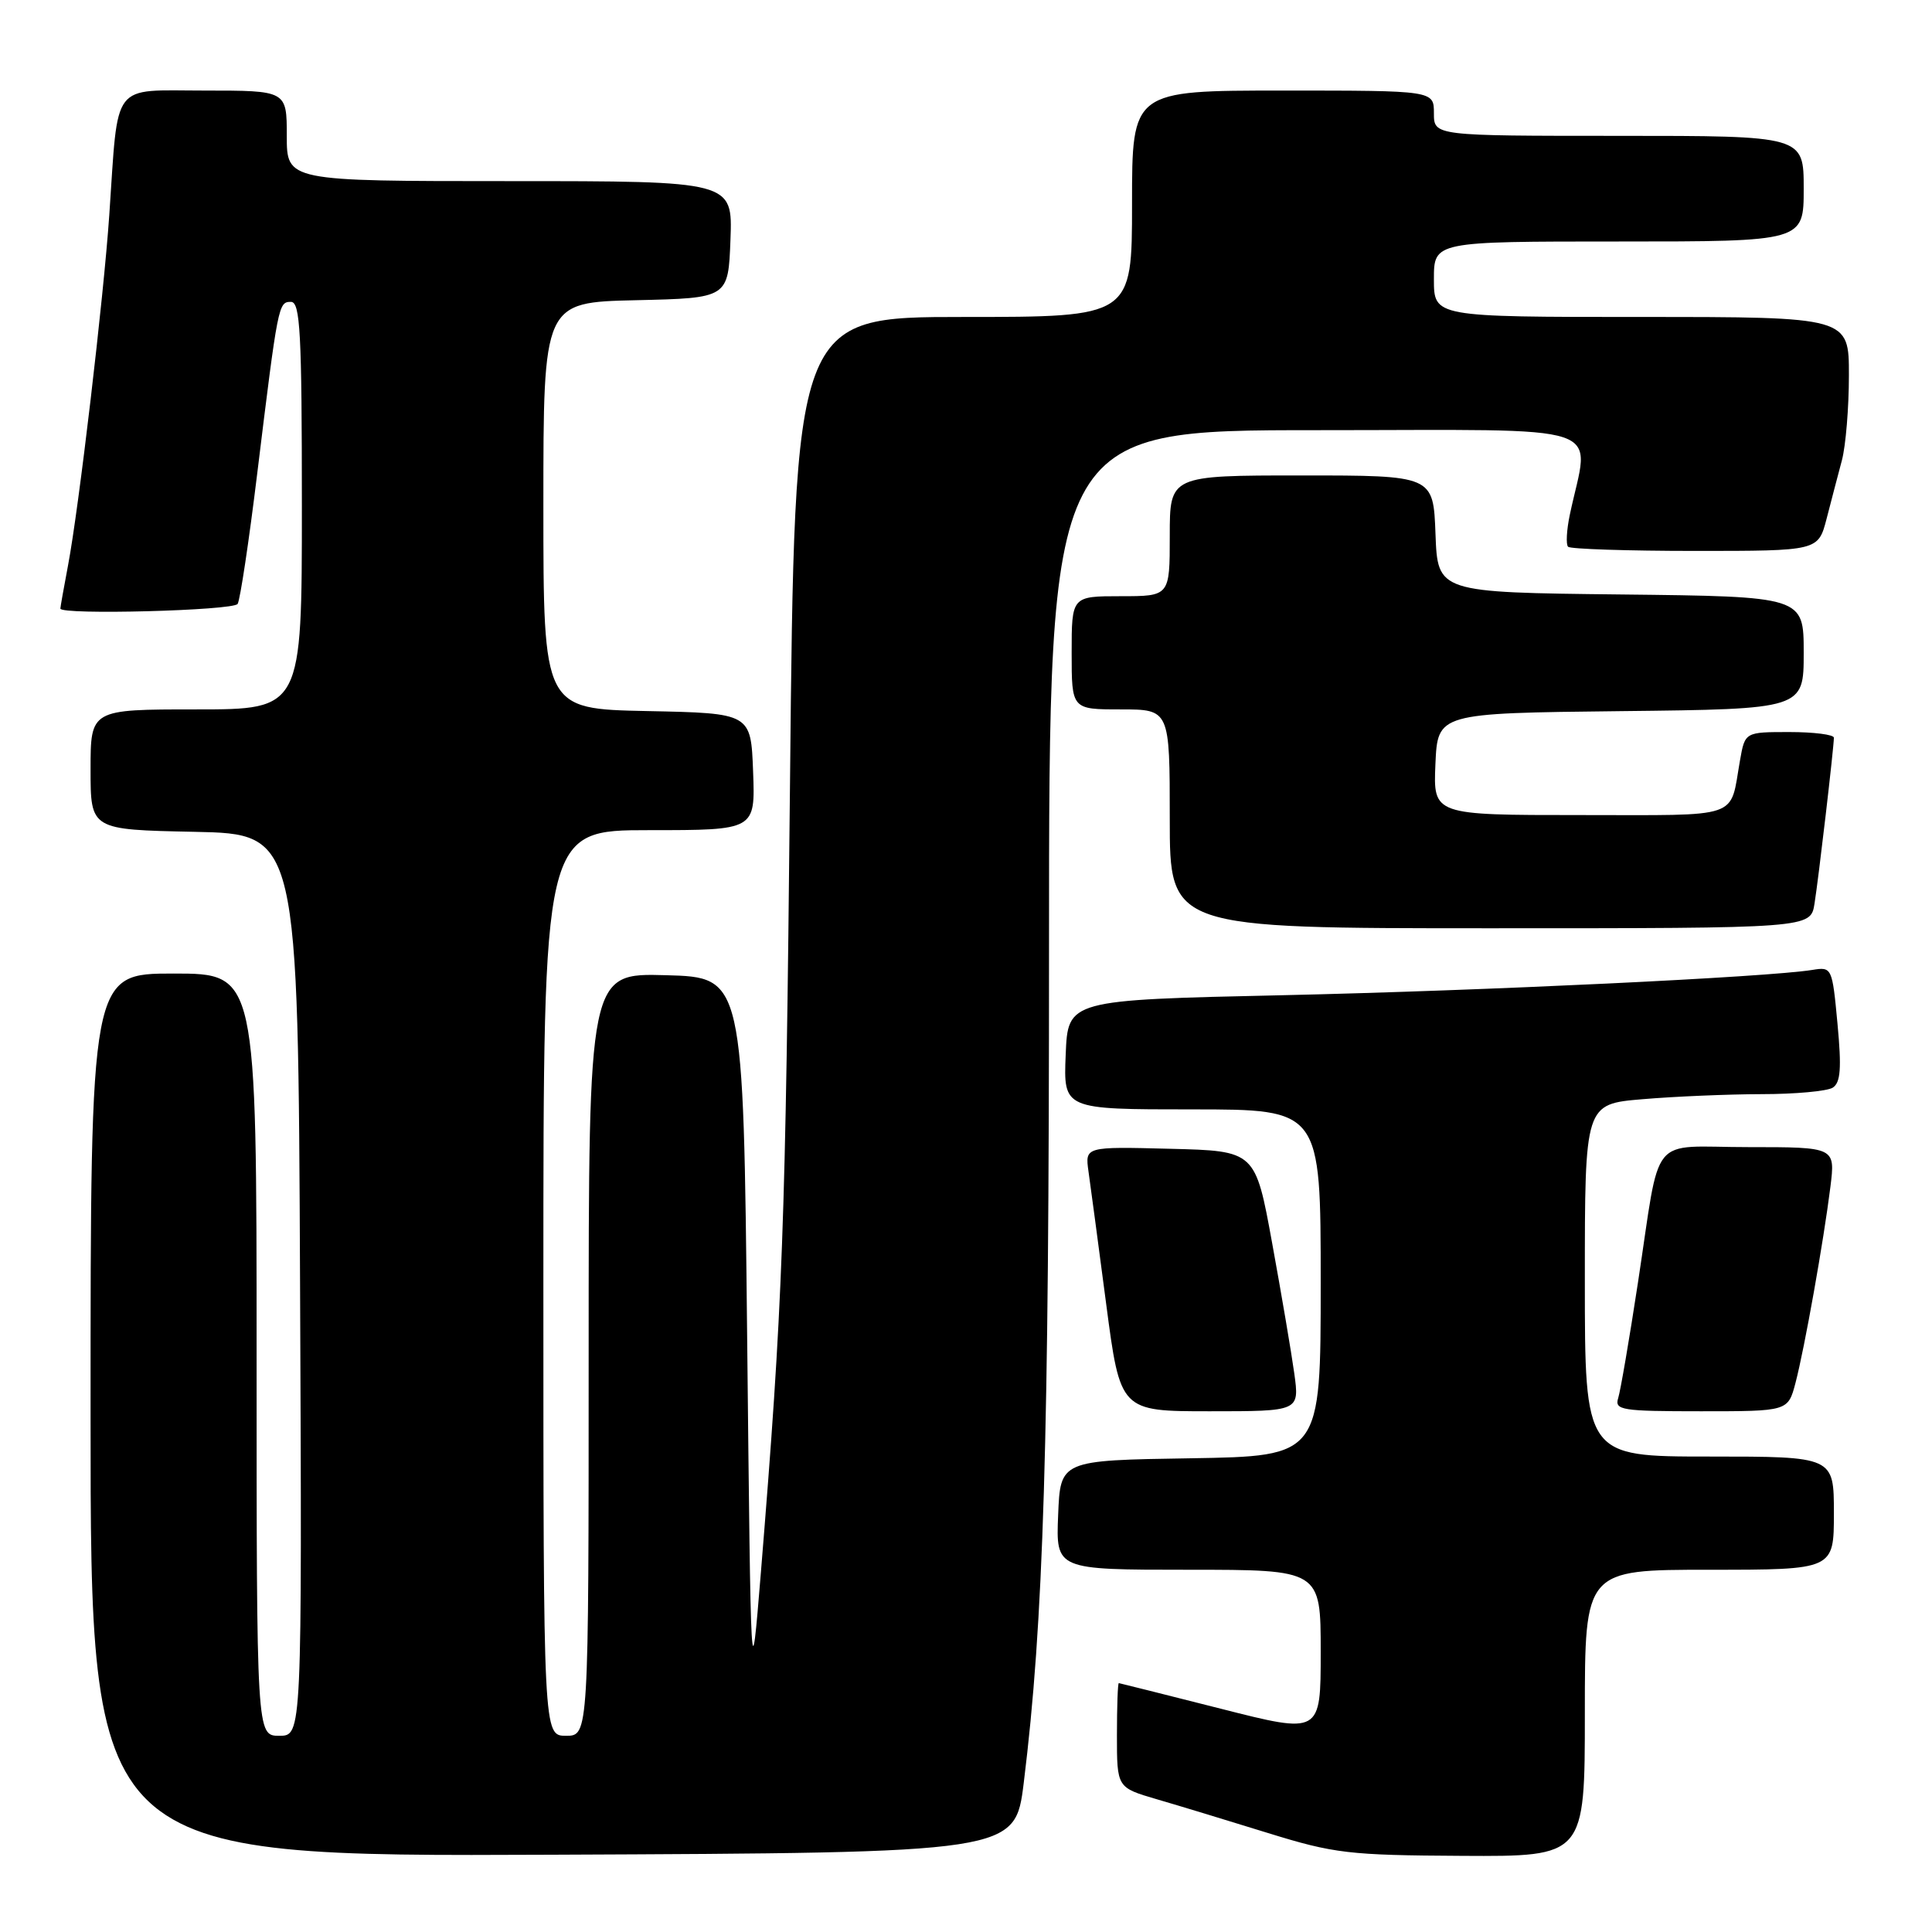 <?xml version="1.0" encoding="UTF-8" standalone="no"?>
<!DOCTYPE svg PUBLIC "-//W3C//DTD SVG 1.1//EN" "http://www.w3.org/Graphics/SVG/1.1/DTD/svg11.dtd" >
<svg xmlns="http://www.w3.org/2000/svg" xmlns:xlink="http://www.w3.org/1999/xlink" version="1.1" viewBox="0 0 256 256">
 <g >
 <path fill="currentColor"
d=" M 135.65 236.25 C 138.29 214.88 139.00 191.60 139.00 125.72 C 139.00 57.00 139.00 57.00 174.55 57.00 C 214.22 57.00 210.62 55.79 208.01 68.20 C 207.58 70.24 207.48 72.15 207.78 72.45 C 208.09 72.75 215.67 73.00 224.63 73.00 C 240.92 73.00 240.92 73.00 242.03 68.75 C 242.63 66.41 243.55 62.92 244.06 61.00 C 244.57 59.08 244.99 54.01 244.99 49.75 C 245.00 42.00 245.00 42.00 217.50 42.00 C 190.00 42.00 190.00 42.00 190.00 37.00 C 190.00 32.00 190.00 32.00 214.50 32.00 C 239.00 32.00 239.00 32.00 239.00 25.00 C 239.00 18.00 239.00 18.00 214.50 18.00 C 190.00 18.00 190.00 18.00 190.00 15.00 C 190.00 12.00 190.00 12.00 170.00 12.00 C 150.00 12.00 150.00 12.00 150.00 27.00 C 150.00 42.00 150.00 42.00 127.65 42.00 C 105.29 42.00 105.29 42.00 104.68 103.75 C 104.09 162.99 103.73 172.65 100.81 208.50 C 99.50 224.50 99.50 224.50 99.00 177.00 C 98.50 129.50 98.50 129.50 88.25 129.22 C 78.00 128.93 78.00 128.93 78.00 179.47 C 78.00 230.00 78.00 230.00 75.00 230.00 C 72.00 230.00 72.00 230.00 72.00 170.00 C 72.00 110.00 72.00 110.00 86.04 110.00 C 100.08 110.00 100.08 110.00 99.79 102.25 C 99.50 94.50 99.50 94.50 85.75 94.22 C 72.00 93.94 72.00 93.94 72.00 67.00 C 72.00 40.06 72.00 40.06 84.25 39.78 C 96.50 39.50 96.50 39.50 96.79 31.75 C 97.08 24.00 97.08 24.00 67.54 24.00 C 38.00 24.00 38.00 24.00 38.00 18.00 C 38.00 12.00 38.00 12.00 27.09 12.00 C 14.61 12.00 15.71 10.56 14.48 28.50 C 13.74 39.36 10.44 67.42 9.02 74.89 C 8.46 77.85 8.00 80.44 8.00 80.64 C 8.00 81.51 30.94 80.91 31.49 80.02 C 31.82 79.48 32.99 71.72 34.08 62.77 C 36.84 40.24 36.89 40.00 38.55 40.00 C 39.78 40.00 40.00 44.04 40.00 67.00 C 40.00 94.00 40.00 94.00 26.00 94.00 C 12.00 94.00 12.00 94.00 12.00 101.97 C 12.00 109.94 12.00 109.94 25.75 110.22 C 39.50 110.50 39.50 110.50 39.76 170.25 C 40.02 230.00 40.02 230.00 37.01 230.00 C 34.00 230.00 34.00 230.00 34.00 179.50 C 34.00 129.00 34.00 129.00 23.00 129.00 C 12.00 129.00 12.00 129.00 12.00 187.51 C 12.00 246.02 12.00 246.02 73.25 245.76 C 134.50 245.50 134.50 245.50 135.65 236.25 Z  M 210.00 227.00 C 210.00 208.00 210.00 208.00 226.50 208.00 C 243.00 208.00 243.00 208.00 243.00 200.50 C 243.00 193.00 243.00 193.00 226.50 193.00 C 210.00 193.00 210.00 193.00 210.00 169.65 C 210.00 146.29 210.00 146.29 217.65 145.65 C 221.86 145.29 228.95 144.99 233.40 144.98 C 237.86 144.98 242.11 144.59 242.85 144.12 C 243.89 143.45 244.03 141.55 243.48 135.68 C 242.78 128.18 242.74 128.10 240.14 128.52 C 234.23 129.48 196.74 131.27 170.00 131.87 C 141.50 132.50 141.50 132.50 141.21 139.75 C 140.91 147.00 140.91 147.00 157.96 147.00 C 175.00 147.00 175.00 147.00 175.00 169.98 C 175.00 192.95 175.00 192.95 157.75 193.23 C 140.50 193.50 140.50 193.50 140.21 200.75 C 139.91 208.00 139.91 208.00 157.46 208.00 C 175.00 208.00 175.00 208.00 175.00 218.89 C 175.00 229.78 175.00 229.78 161.75 226.41 C 154.46 224.56 148.39 223.04 148.25 223.02 C 148.11 223.01 148.00 226.12 148.00 229.93 C 148.00 236.86 148.00 236.86 153.25 238.40 C 156.14 239.24 162.78 241.26 168.00 242.88 C 176.78 245.60 178.73 245.83 193.75 245.91 C 210.00 246.00 210.00 246.00 210.00 227.00 Z  M 171.50 181.99 C 171.12 179.24 169.80 171.48 168.57 164.74 C 166.34 152.50 166.34 152.50 155.05 152.22 C 143.77 151.93 143.77 151.93 144.23 155.22 C 144.49 157.02 145.54 164.91 146.57 172.75 C 148.44 187.00 148.44 187.00 160.31 187.00 C 172.19 187.00 172.19 187.00 171.50 181.99 Z  M 237.91 183.25 C 239.11 178.68 241.65 164.41 242.54 157.25 C 243.19 152.00 243.19 152.00 231.70 152.00 C 218.29 152.00 220.13 149.75 217.03 170.00 C 215.90 177.43 214.72 184.29 214.42 185.25 C 213.91 186.85 214.87 187.00 225.39 187.00 C 236.92 187.00 236.92 187.00 237.91 183.25 Z  M 240.43 119.75 C 240.97 116.39 242.99 99.08 243.00 97.75 C 243.00 97.34 240.35 97.00 237.11 97.00 C 231.22 97.00 231.22 97.00 230.56 100.75 C 229.16 108.64 231.03 108.00 209.39 108.00 C 189.91 108.00 189.91 108.00 190.20 101.25 C 190.50 94.50 190.50 94.50 214.75 94.23 C 239.00 93.96 239.00 93.96 239.00 86.50 C 239.00 79.04 239.00 79.04 214.75 78.77 C 190.50 78.50 190.50 78.50 190.21 70.75 C 189.92 63.00 189.92 63.00 172.46 63.00 C 155.00 63.00 155.00 63.00 155.00 71.00 C 155.00 79.00 155.00 79.00 148.50 79.00 C 142.00 79.00 142.00 79.00 142.00 86.50 C 142.00 94.00 142.00 94.00 148.50 94.00 C 155.00 94.00 155.00 94.00 155.00 108.50 C 155.00 123.00 155.00 123.00 197.45 123.00 C 239.91 123.00 239.91 123.00 240.43 119.75 Z "/>
</g>
</svg>